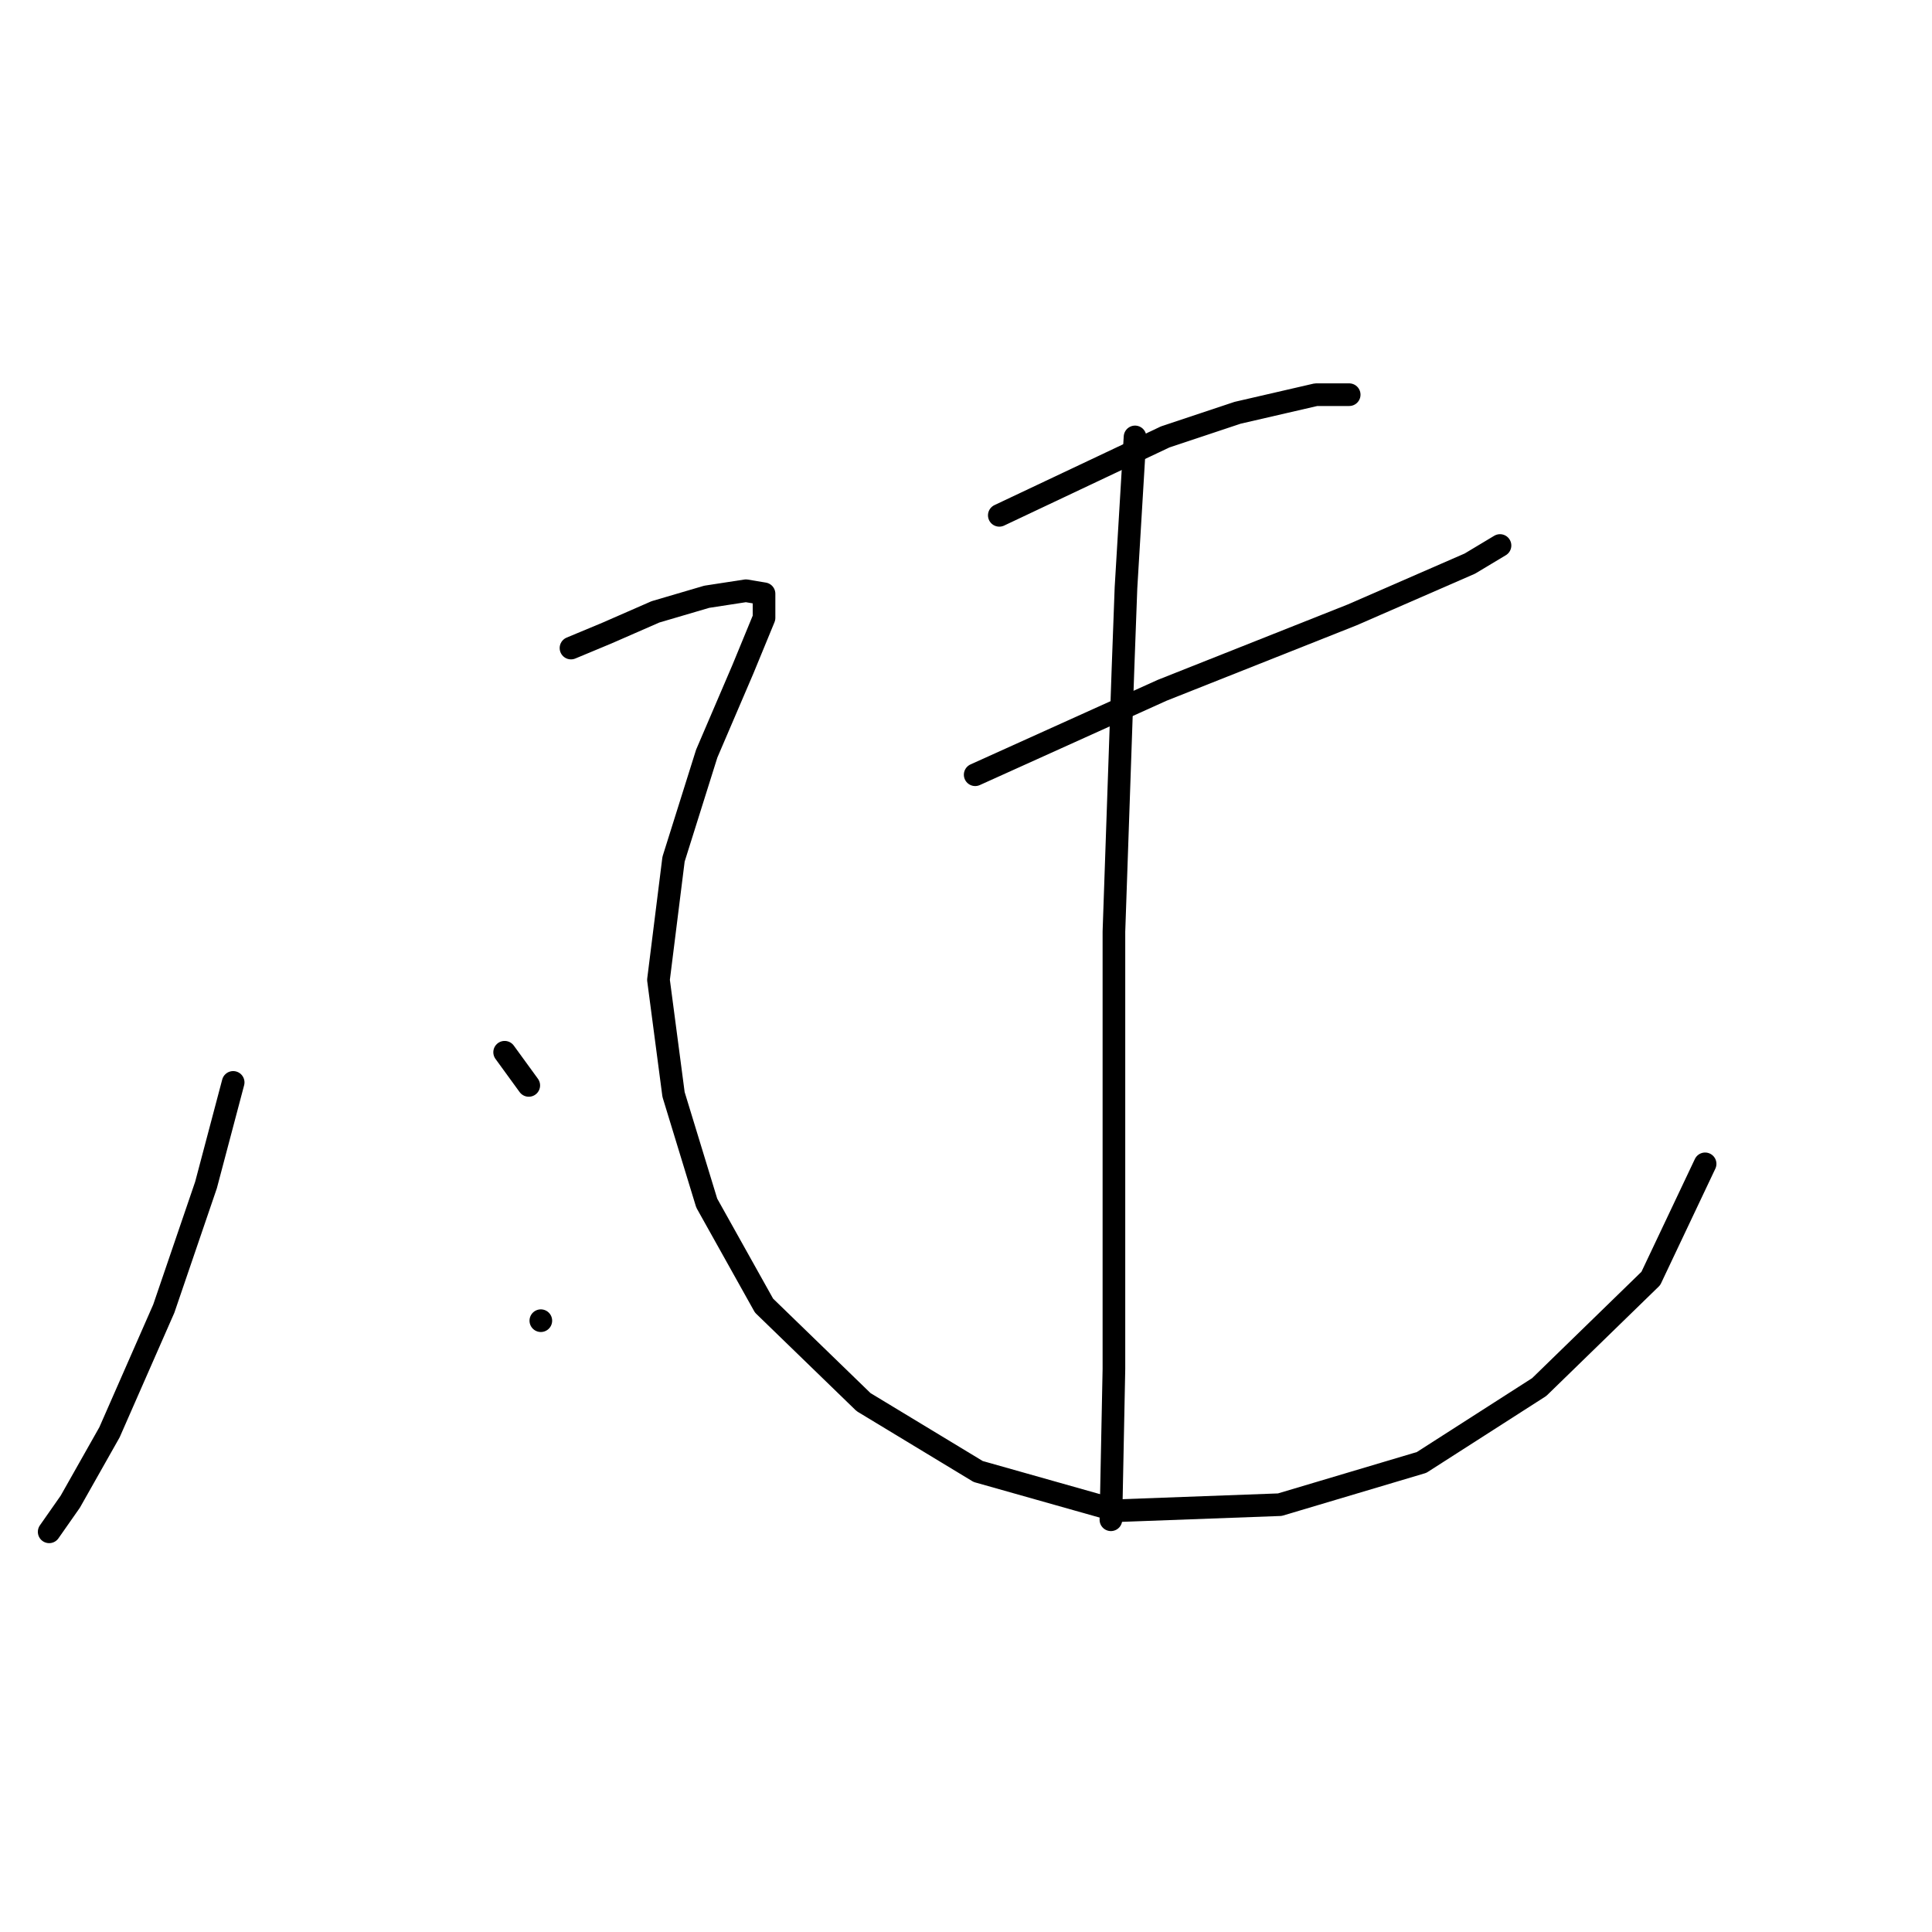 <?xml version="1.0" standalone="no"?>
    <svg width="256" height="256" xmlns="http://www.w3.org/2000/svg" version="1.1">
    <polyline stroke="black" stroke-width="3" stroke-linecap="round" fill="transparent" stroke-linejoin="round" points="30.896 143.424 27.299 157.013 21.704 173.399 14.509 189.786 9.314 198.978 6.516 202.975 6.516 202.975 " />
        <polyline stroke="black" stroke-width="3" stroke-linecap="round" fill="transparent" stroke-linejoin="round" points="75.659 85.871 80.455 83.872 86.85 81.075 93.645 79.076 98.84 78.277 101.238 78.677 101.238 81.874 98.441 88.669 93.645 99.859 89.248 113.848 87.25 129.835 89.248 145.022 93.645 159.411 101.238 173 114.428 185.789 129.615 194.982 148 200.177 169.583 199.378 188.367 193.783 203.954 183.791 218.742 169.402 225.936 154.215 225.936 154.215 " />
        <polyline stroke="black" stroke-width="3" stroke-linecap="round" fill="transparent" stroke-linejoin="round" points="66.867 139.427 70.064 143.823 70.064 143.823 " />
        <polyline stroke="black" stroke-width="3" stroke-linecap="round" fill="transparent" stroke-linejoin="round" points="71.663 174.998 71.663 174.998 " />
        <polyline stroke="black" stroke-width="3" stroke-linecap="round" fill="transparent" stroke-linejoin="round" points="132.413 68.285 154.395 57.894 163.987 54.696 174.379 52.298 178.775 52.298 178.775 52.298 " />
        <polyline stroke="black" stroke-width="3" stroke-linecap="round" fill="transparent" stroke-linejoin="round" points="129.216 102.657 153.995 91.466 179.175 81.474 194.762 74.68 198.759 72.282 198.759 72.282 " />
        <polyline stroke="black" stroke-width="3" stroke-linecap="round" fill="transparent" stroke-linejoin="round" points="150.398 57.894 149.199 77.877 148.8 88.669 147.601 123.44 147.601 155.814 147.601 181.393 147.201 201.376 147.201 201.376 " />
        </svg>